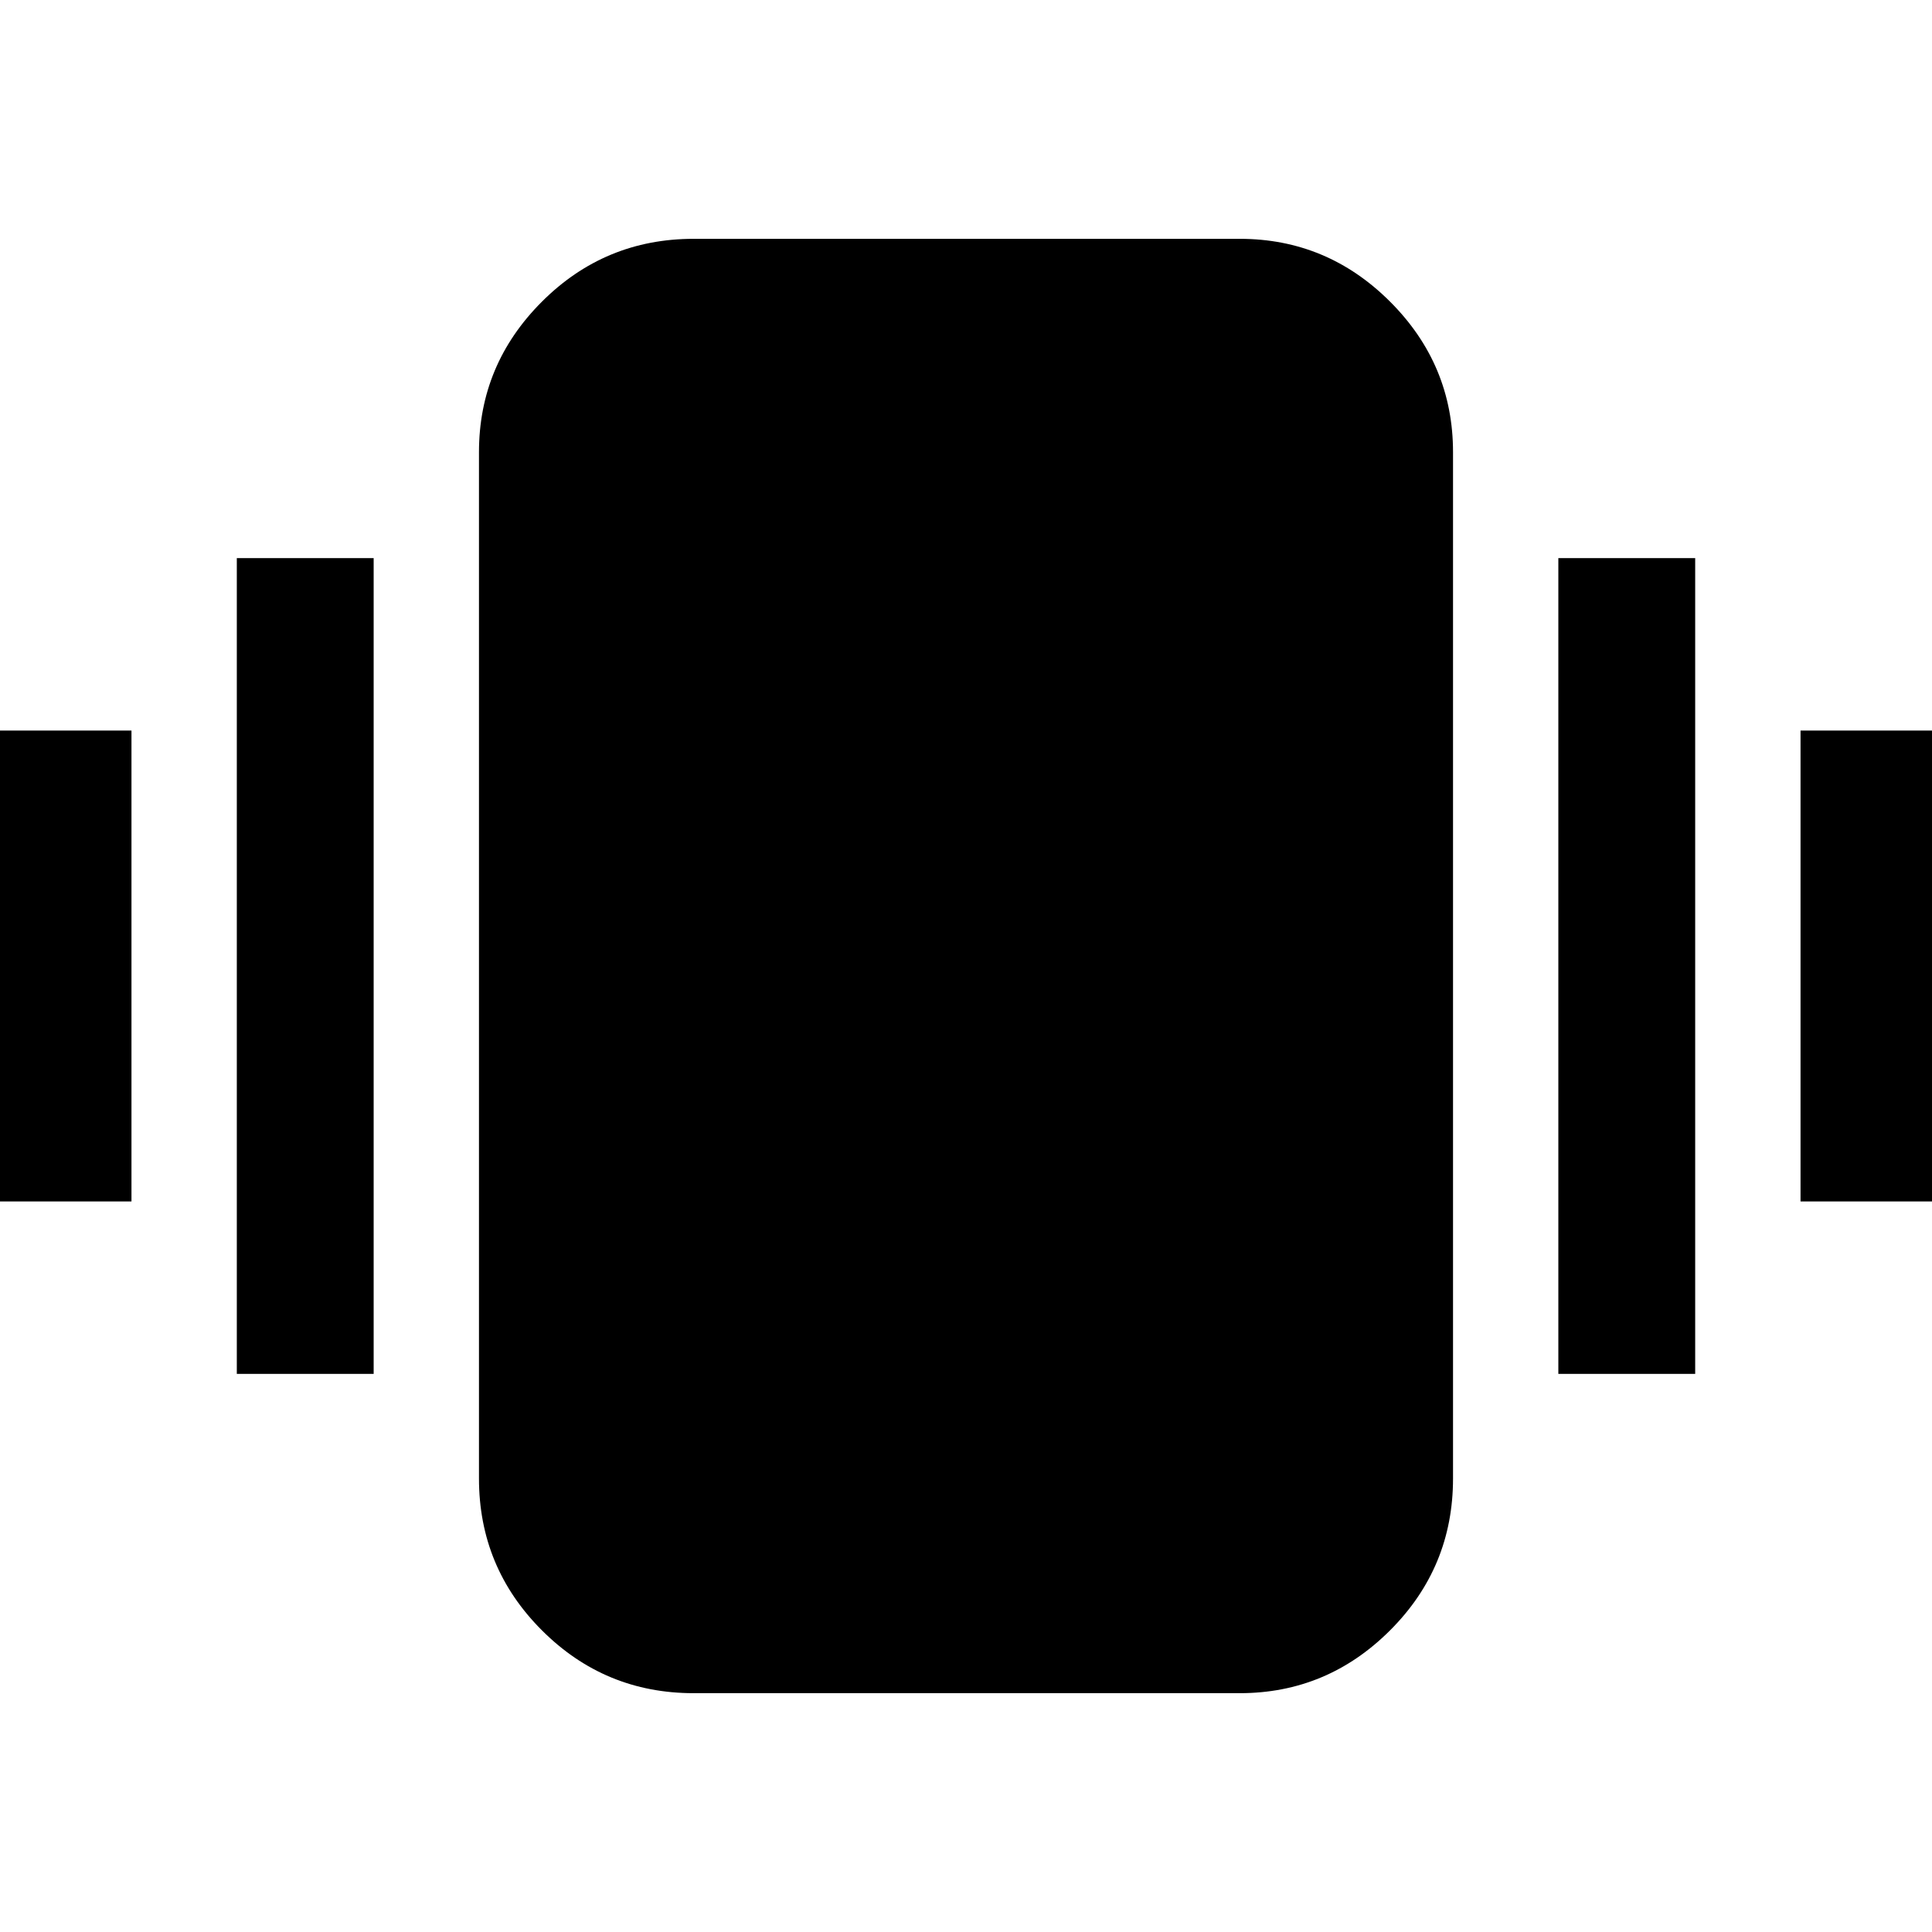 <svg xmlns="http://www.w3.org/2000/svg" height="40" viewBox="0 -960 960 960" width="40"><path d="M-2.67-363v-234h68v234h-68Zm120.34 85.67v-405.34h68v405.34h-68Zm777-85.67v-234h68v234h-68Zm-120.34 85.67v-405.34h68v405.34h-68ZM344.67-118.67q-44.17 0-75.42-31.25T238-225.33v-510q0-43.5 31.25-74.75t75.42-31.25H616q43.5 0 74.75 31.25T722-735.33v510q0 44.16-31.25 75.41T616-118.67H344.67Z"/></svg>